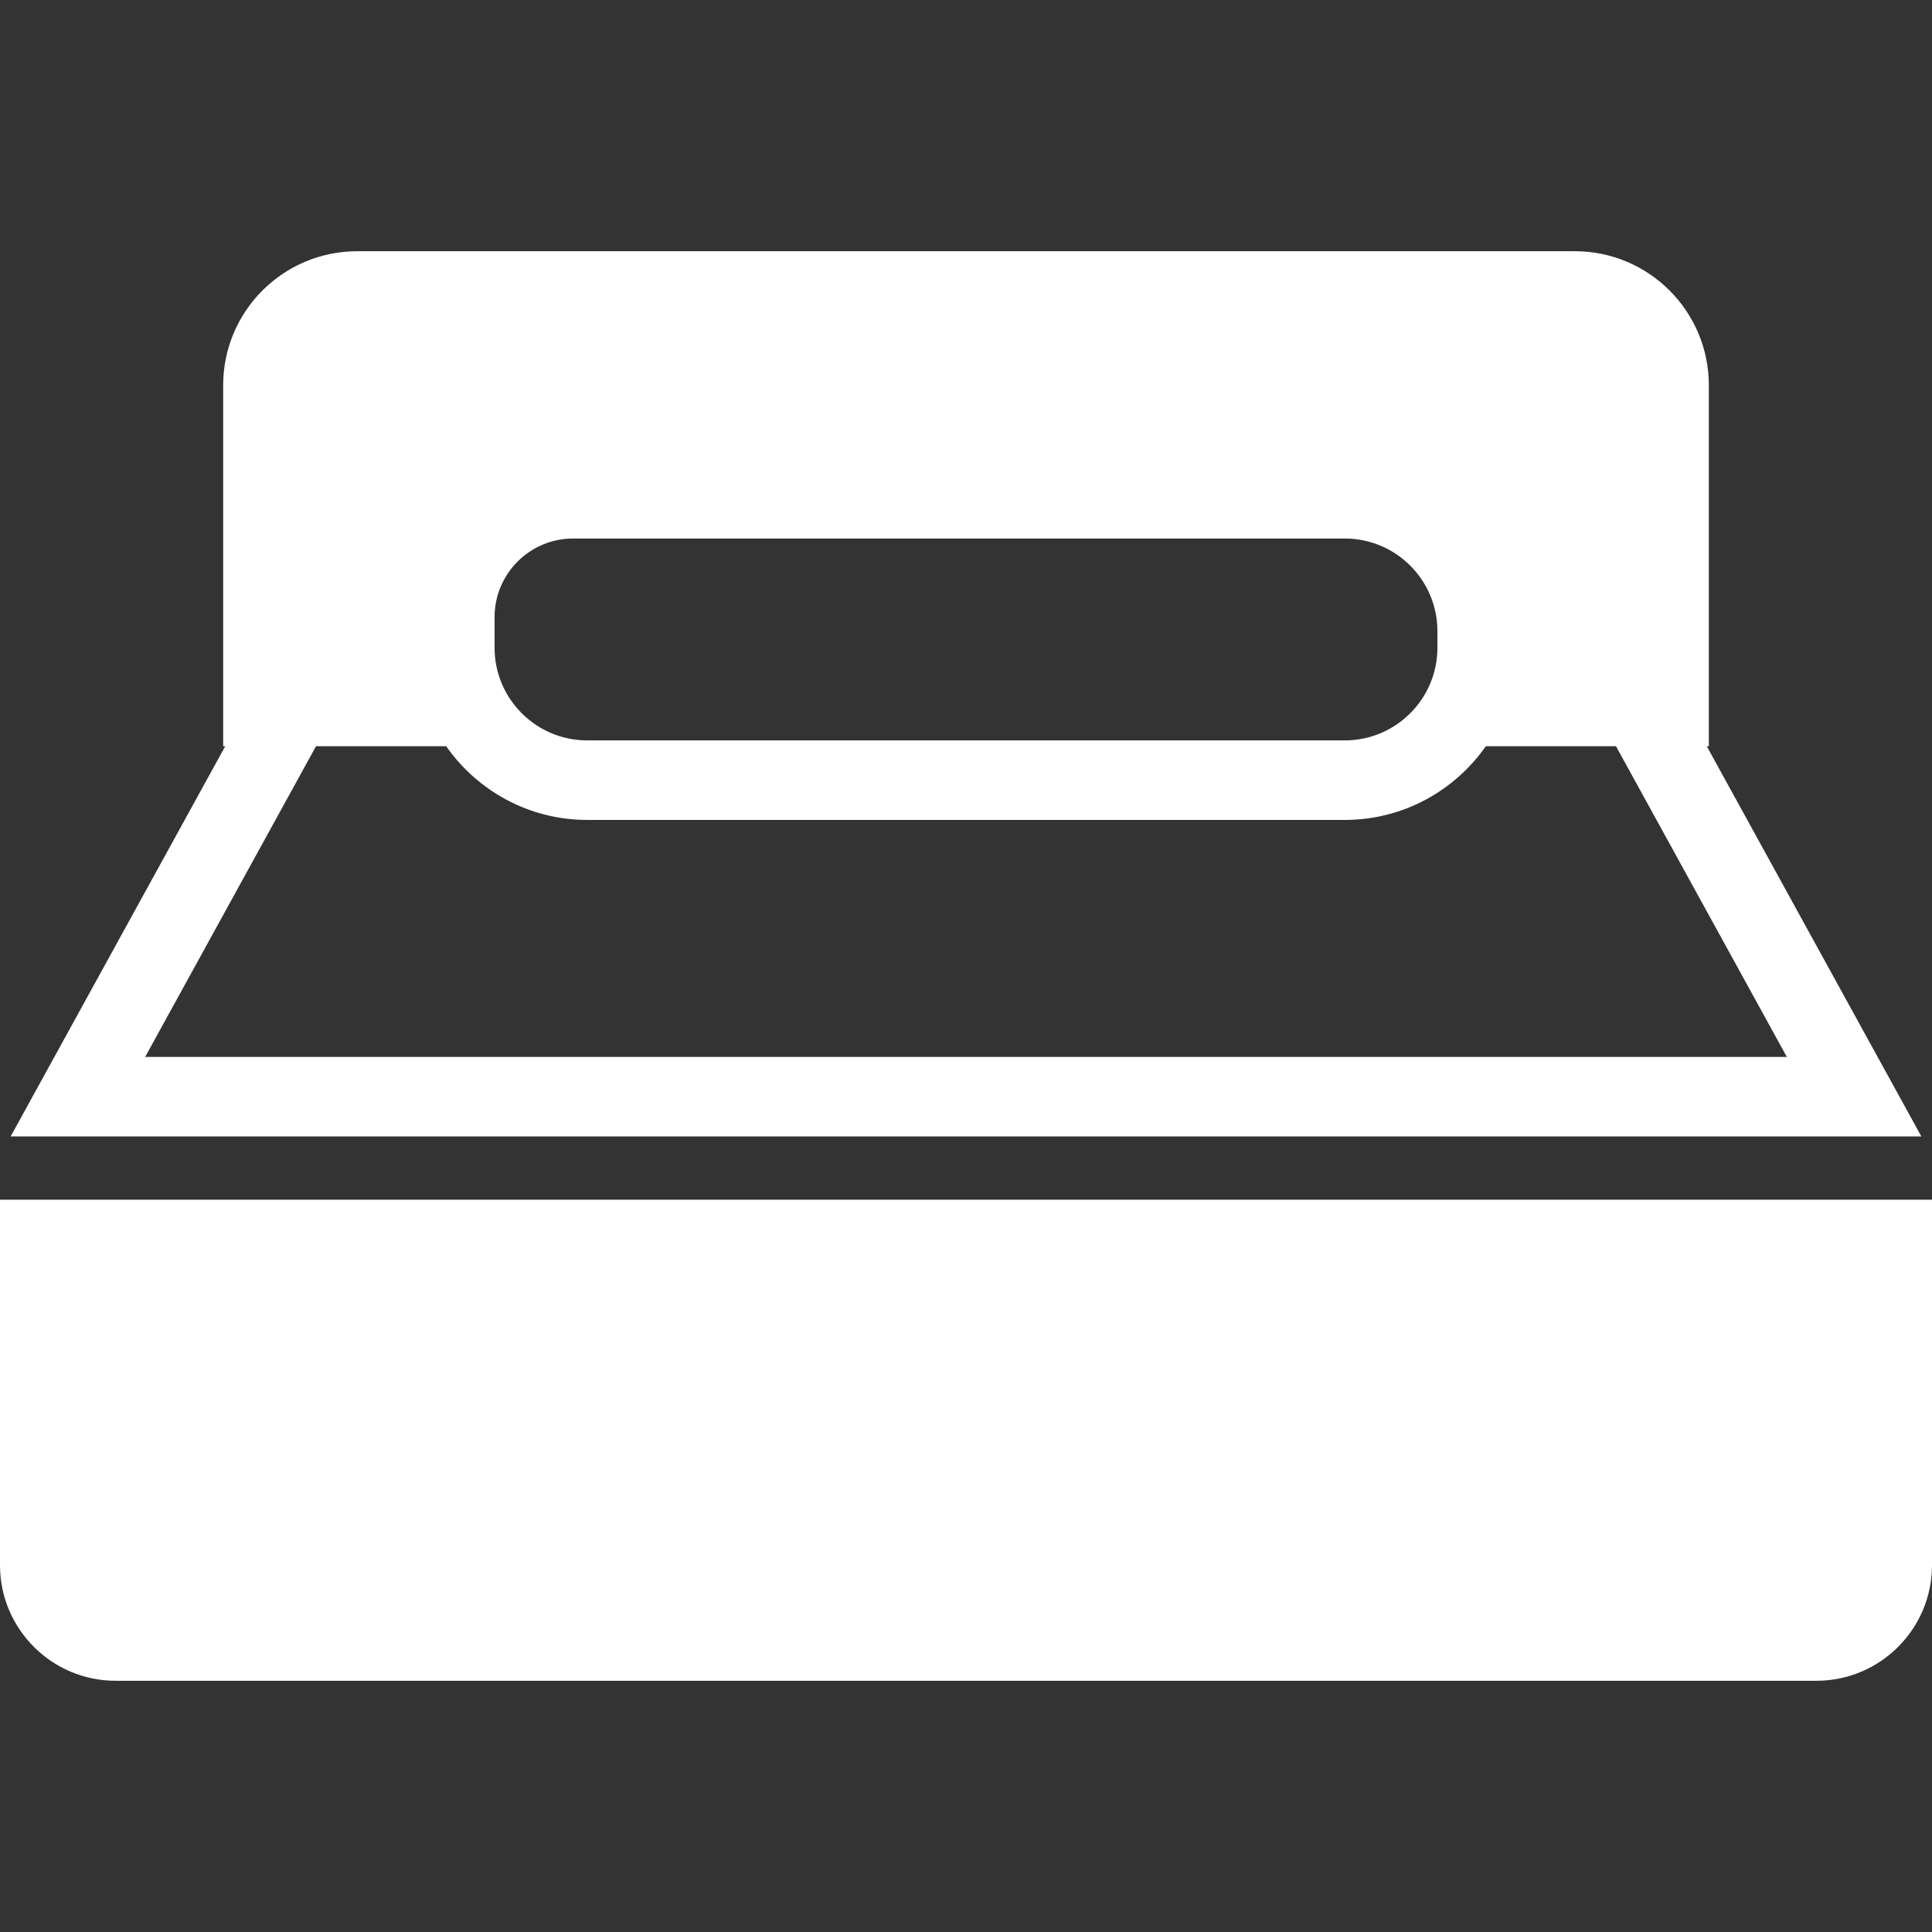 <?xml version="1.0" encoding="iso-8859-1"?>
<!-- Generator: Adobe Illustrator 17.1.0, SVG Export Plug-In . SVG Version: 6.00 Build 0)  -->
<!DOCTYPE svg PUBLIC "-//W3C//DTD SVG 1.1//EN" "http://www.w3.org/Graphics/SVG/1.1/DTD/svg11.dtd">
<svg xmlns="http://www.w3.org/2000/svg" xmlns:xlink="http://www.w3.org/1999/xlink" version="1.1" id="Capa_1" x="0px" y="0px" viewBox="0 0 194.311 194.311" style="enable-background:new 0 0 194.311 194.311;" xml:space="preserve" width="512px" height="512px">
<rect x="0" y="0" width="194.311" height="194.311" fill="#333333" stroke="none"/>
<path d="M193.24,114.298l-21.582-39.247h0.207V38.735c0-7.426-6.041-13.467-13.467-13.467H35.913  c-7.426,0-13.467,6.041-13.467,13.467v36.316h0.207L1.07,114.298H193.24z M49.743,62.058c0-4.354,3.543-7.897,7.897-7.897h77.615  c5.135,0,9.313,4.177,9.313,9.312v1.68c0,5.134-4.178,9.312-9.313,9.312H59.055c-5.135,0-9.312-4.177-9.312-9.312V62.058z   M31.783,75.052h13.091c3.133,4.474,8.316,7.412,14.181,7.412h76.201c5.864,0,11.048-2.938,14.181-7.412h13.091l17.183,31.247H14.6  L31.783,75.052z M194.311,120.658v36.763c0,6.408-5.213,11.622-11.621,11.622H11.622C5.214,169.042,0,163.829,0,157.42v-36.763  H194.311z" fill="#FFFFFF"/>
<g>
</g>
<g>
</g>
<g>
</g>
<g>
</g>
<g>
</g>
<g>
</g>
<g>
</g>
<g>
</g>
<g>
</g>
<g>
</g>
<g>
</g>
<g>
</g>
<g>
</g>
<g>
</g>
<g>
</g>
</svg>
